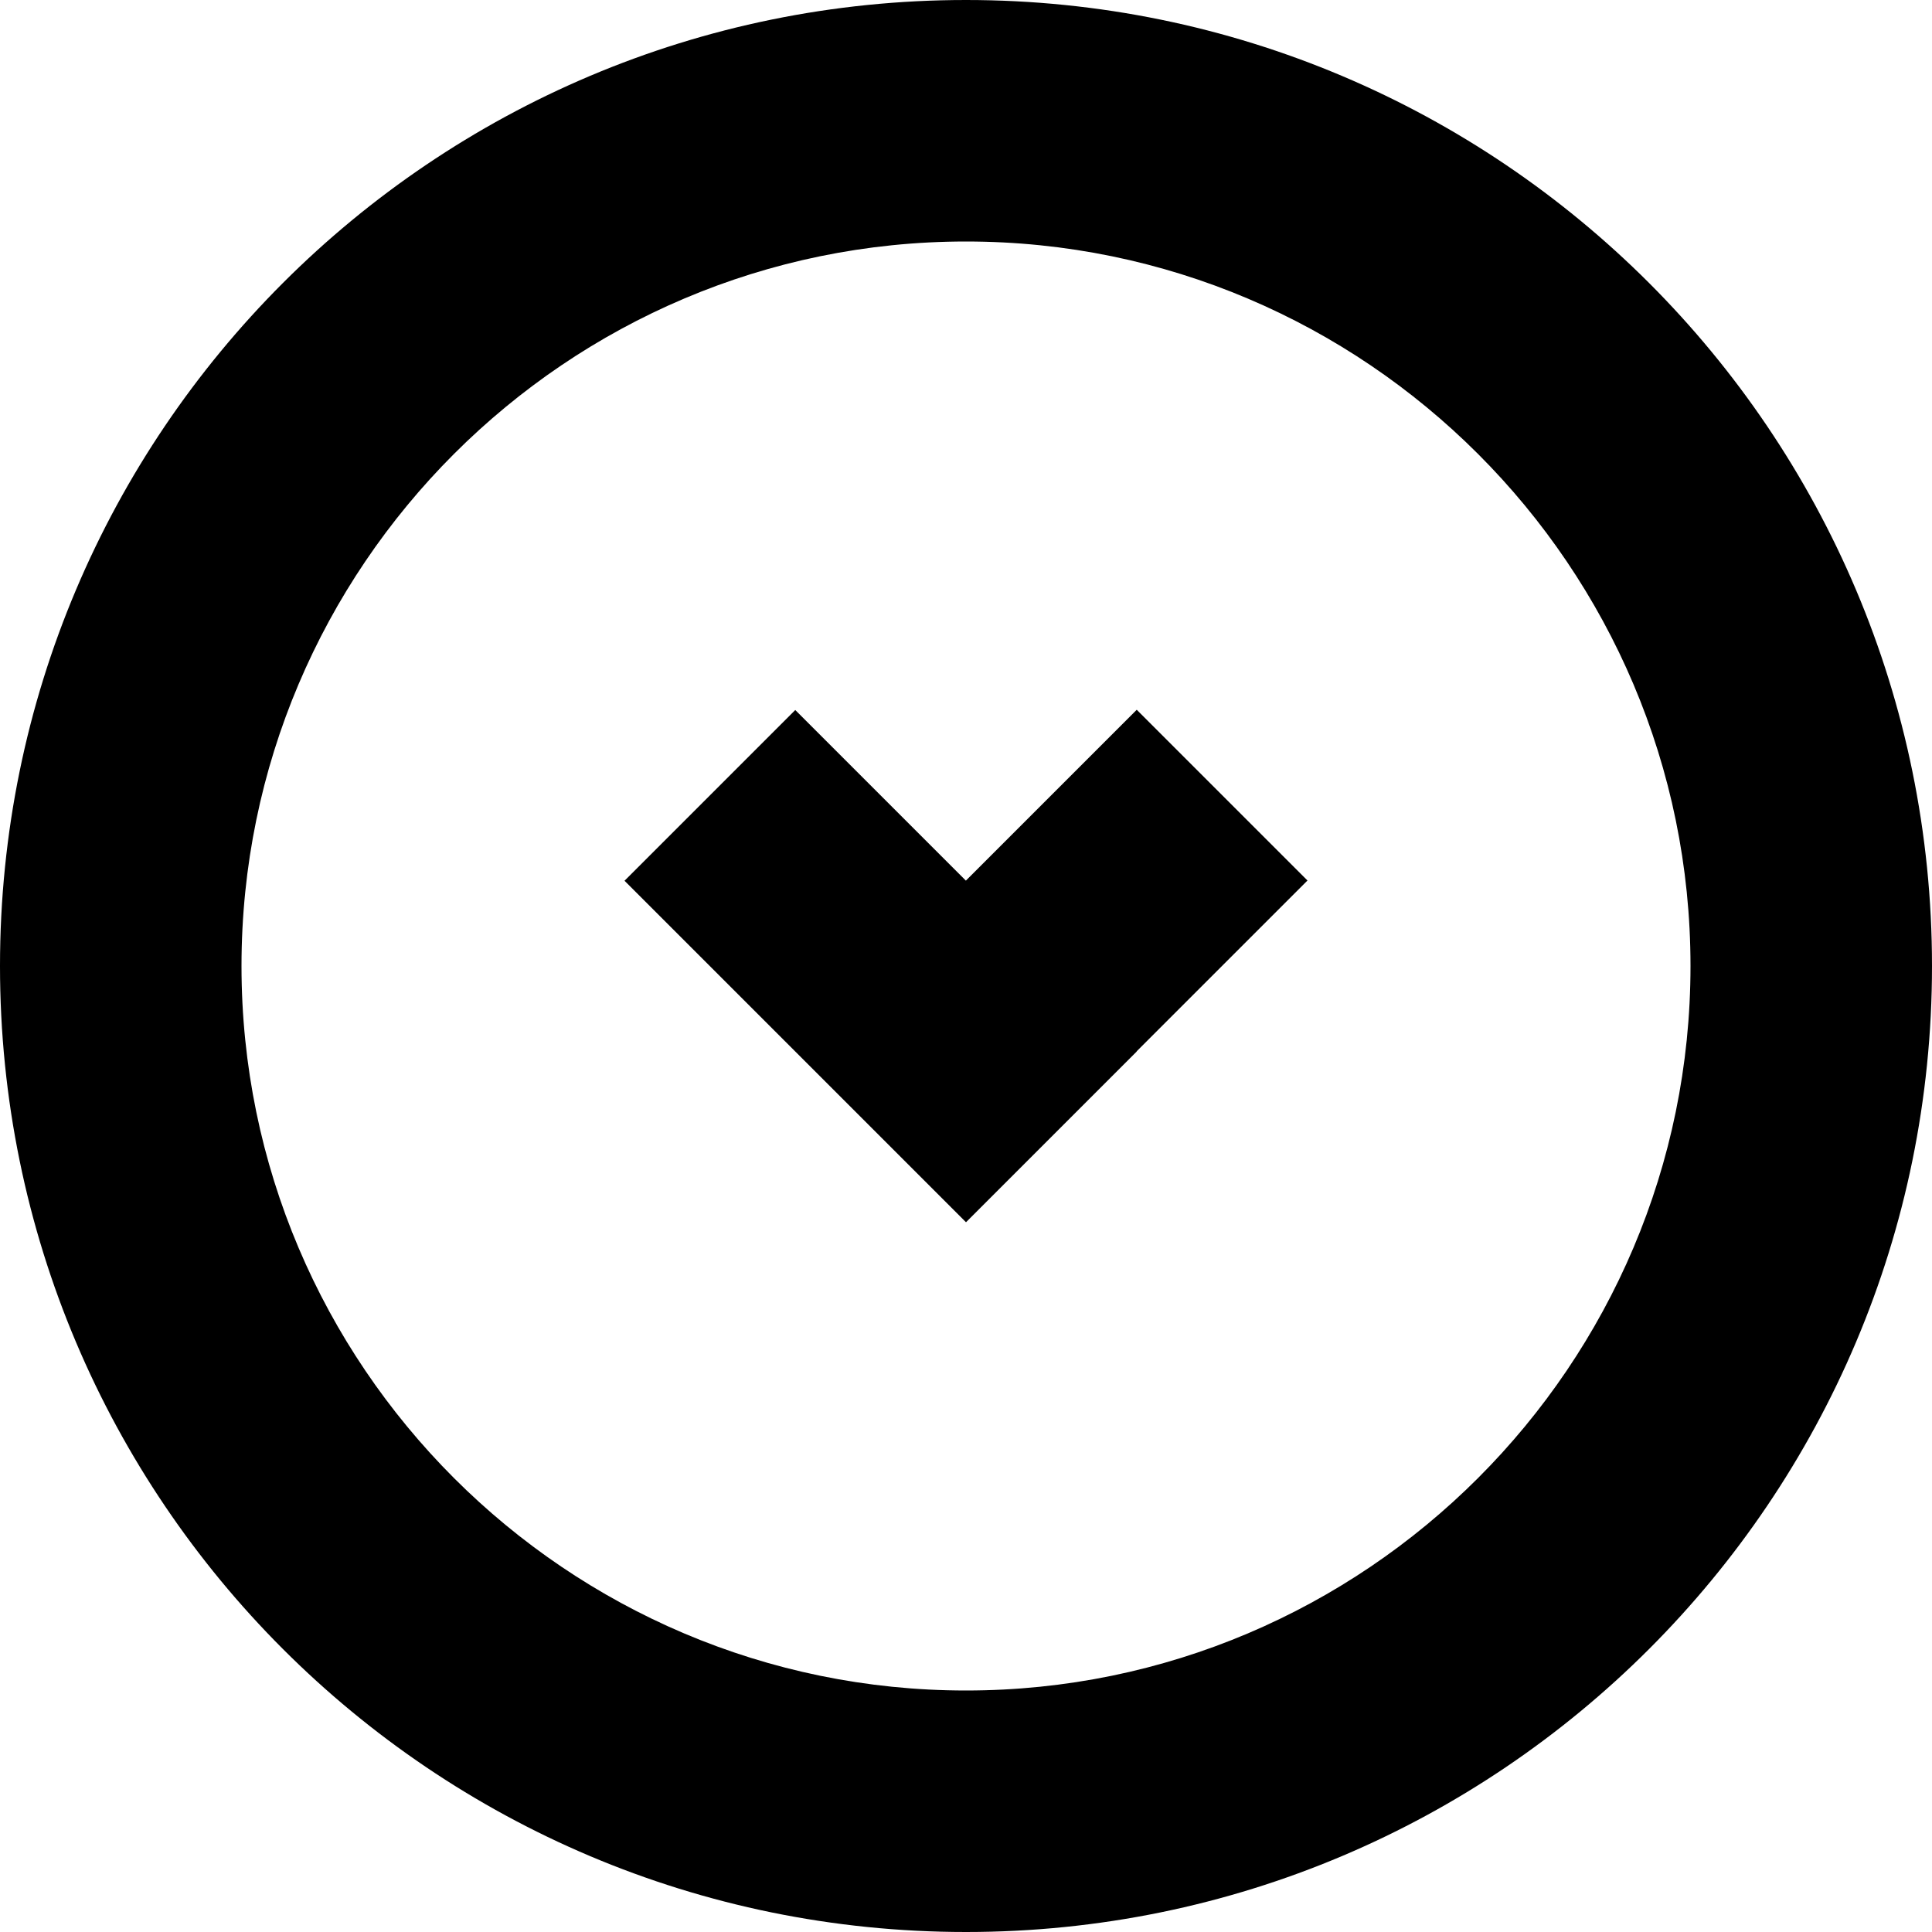<!-- Generated by IcoMoon.io -->
<svg version="1.1" xmlns="http://www.w3.org/2000/svg" width="32" height="32" viewBox="0 0 32 32">
<path d="M16 0c-8.836 0-16 7.164-16 16s7.164 16 16 16 16-7.164 16-16-7.164-16-16-16zM16 28c-6.616 0-12-5.384-12-12s5.384-12 12-12 12 5.384 12 12-5.384 12-12 12zM18.828 11.756l-2.83 2.83-2.826-2.826-2.828 2.828 5.656 5.656 2.828-2.828-0.002-0.002 2.83-2.83z"></path>
</svg>
